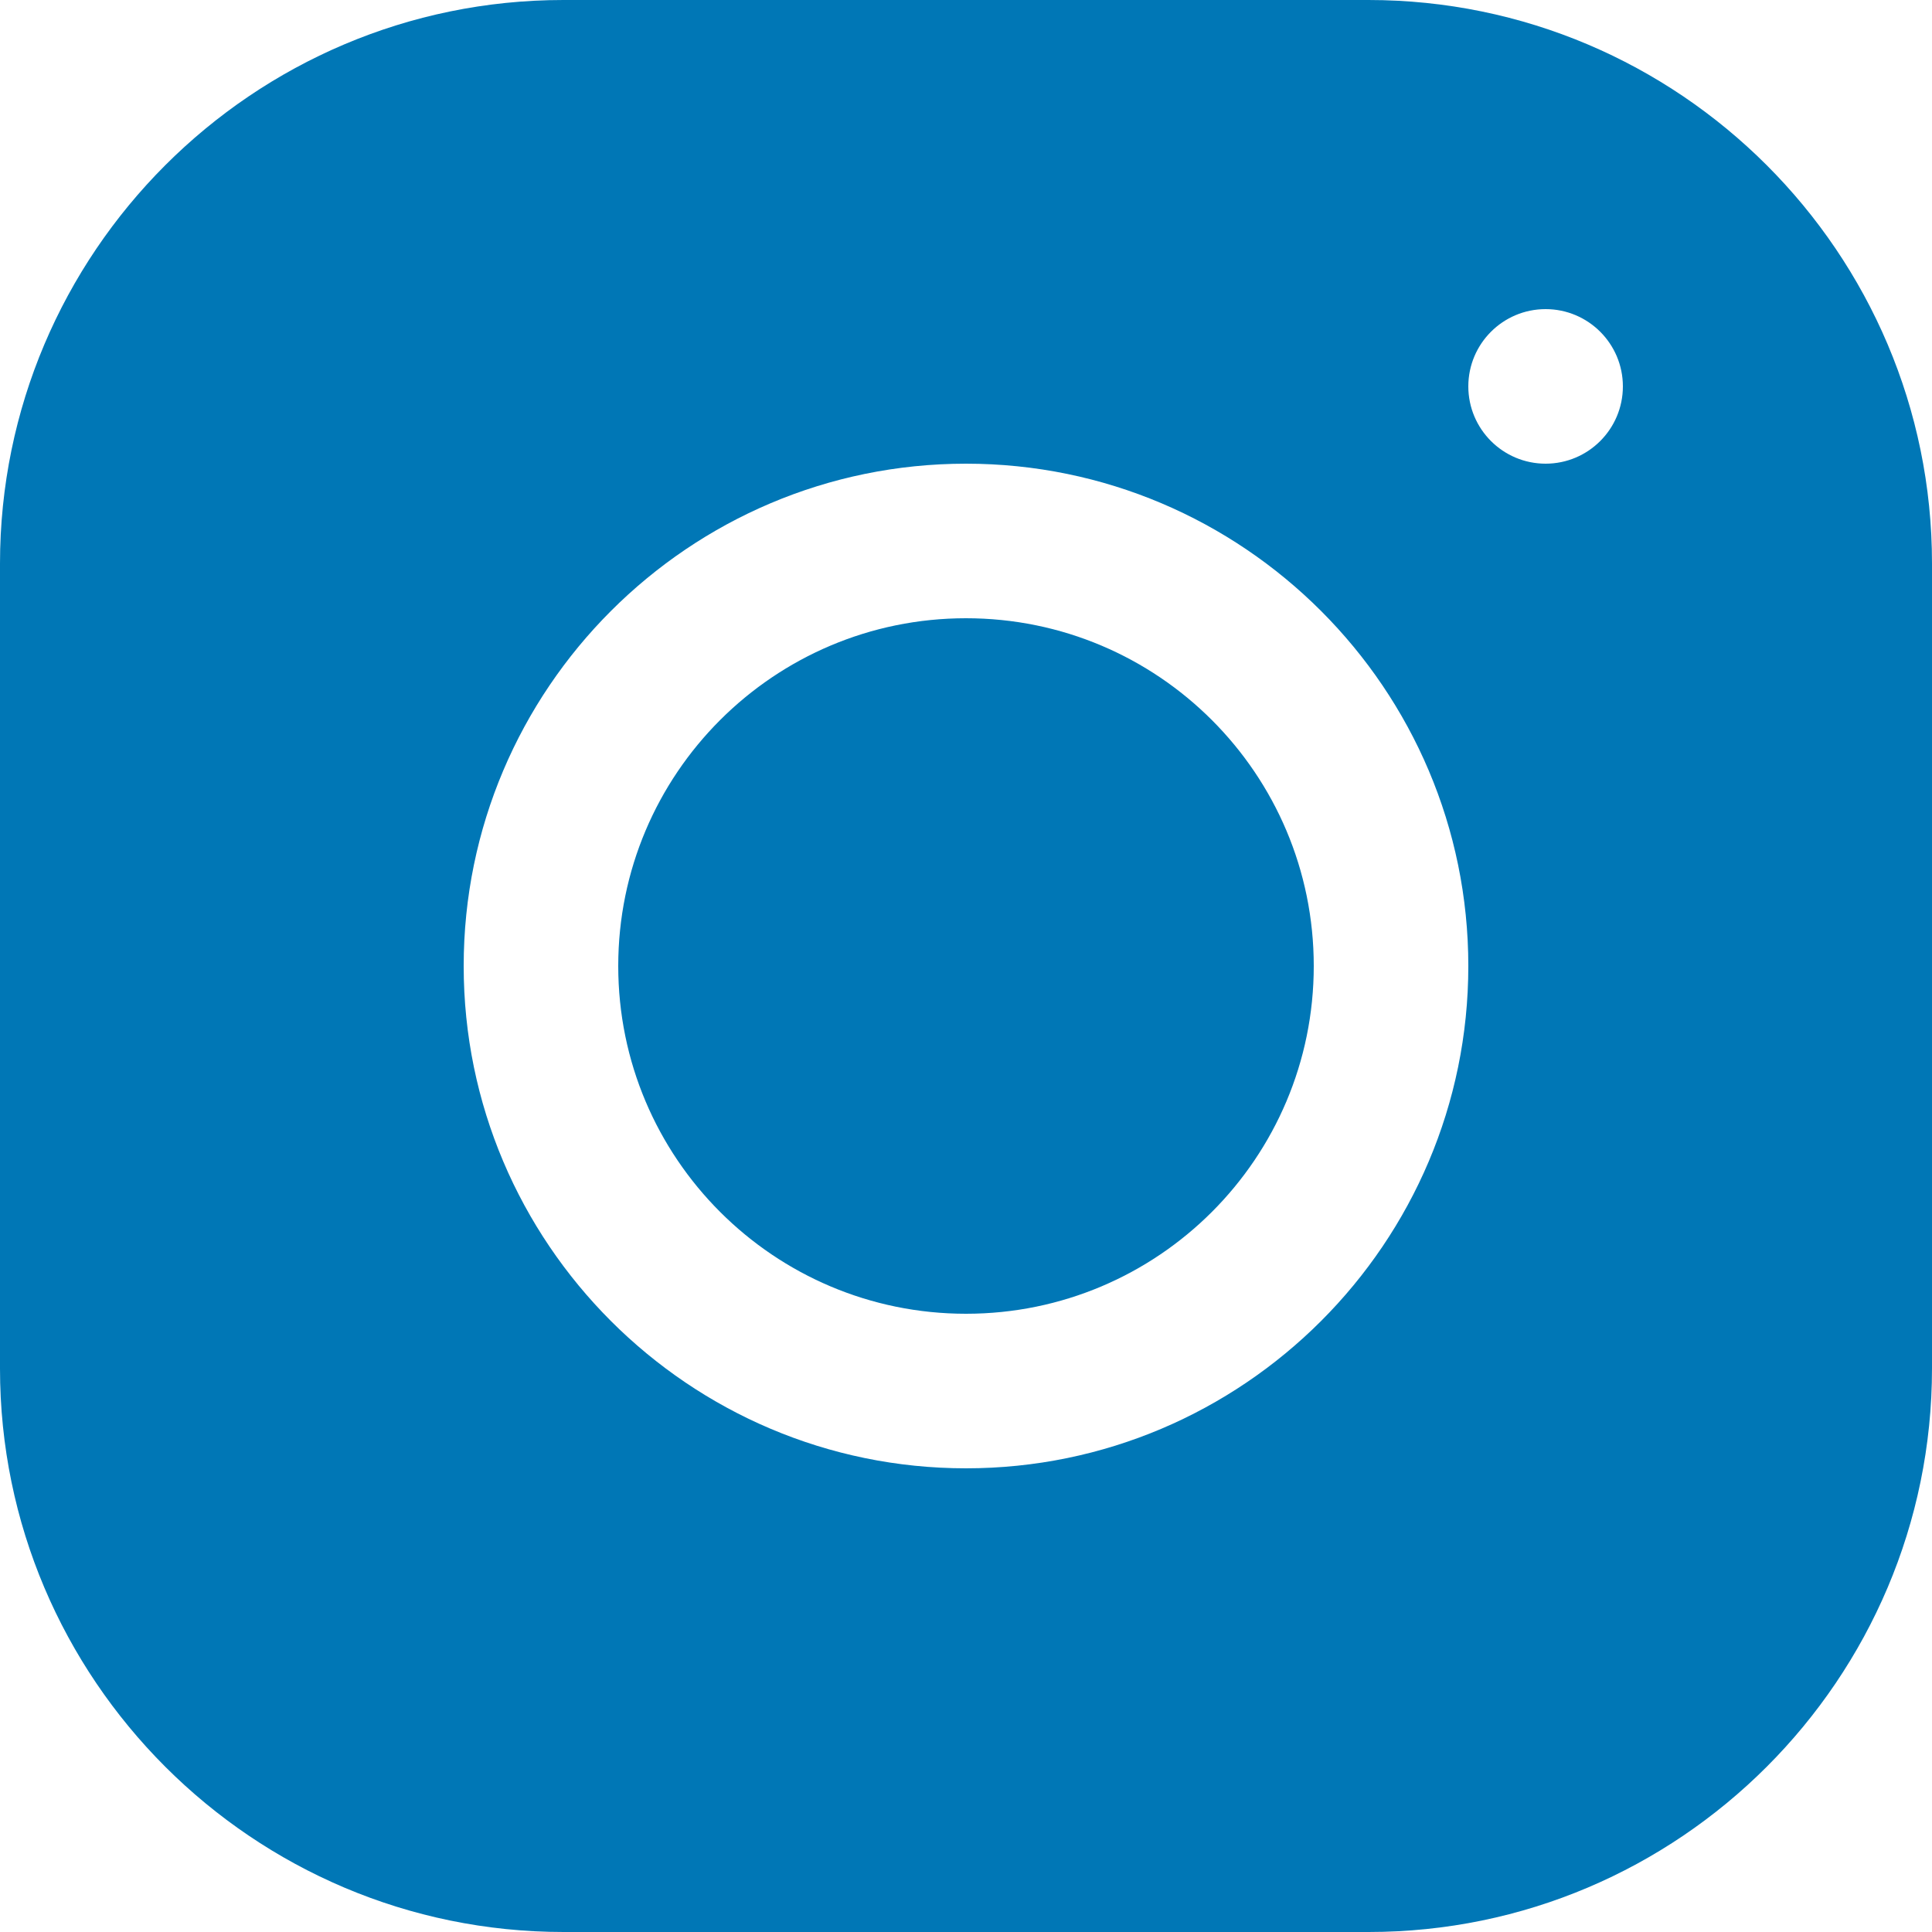 <svg width="38" height="38" viewBox="0 0 38 38" fill="none" xmlns="http://www.w3.org/2000/svg">
<path d="M11.081 0C4.971 0 0 4.974 0 11.085V26.918C0 33.028 4.974 38 11.085 38H26.918C33.028 38 38 33.026 38 26.915V11.081C38 4.971 33.026 0 26.915 0H11.081ZM30.4 6.08C31.239 6.08 31.92 6.761 31.92 7.6C31.92 8.439 31.239 9.12 30.4 9.12C29.561 9.12 28.88 8.439 28.88 7.6C28.88 6.761 29.561 6.08 30.4 6.08ZM19 9.12C24.449 9.12 28.88 13.551 28.88 19C28.88 24.449 24.448 28.88 19 28.88C13.551 28.88 9.12 24.448 9.12 19C9.12 13.552 13.551 9.12 19 9.12ZM19 12.16C15.222 12.16 12.16 15.222 12.16 19C12.16 22.778 15.222 25.84 19 25.84C22.778 25.84 25.84 22.778 25.84 19C25.84 15.222 22.778 12.16 19 12.16Z" fill="#0077B6"/>
</svg>
